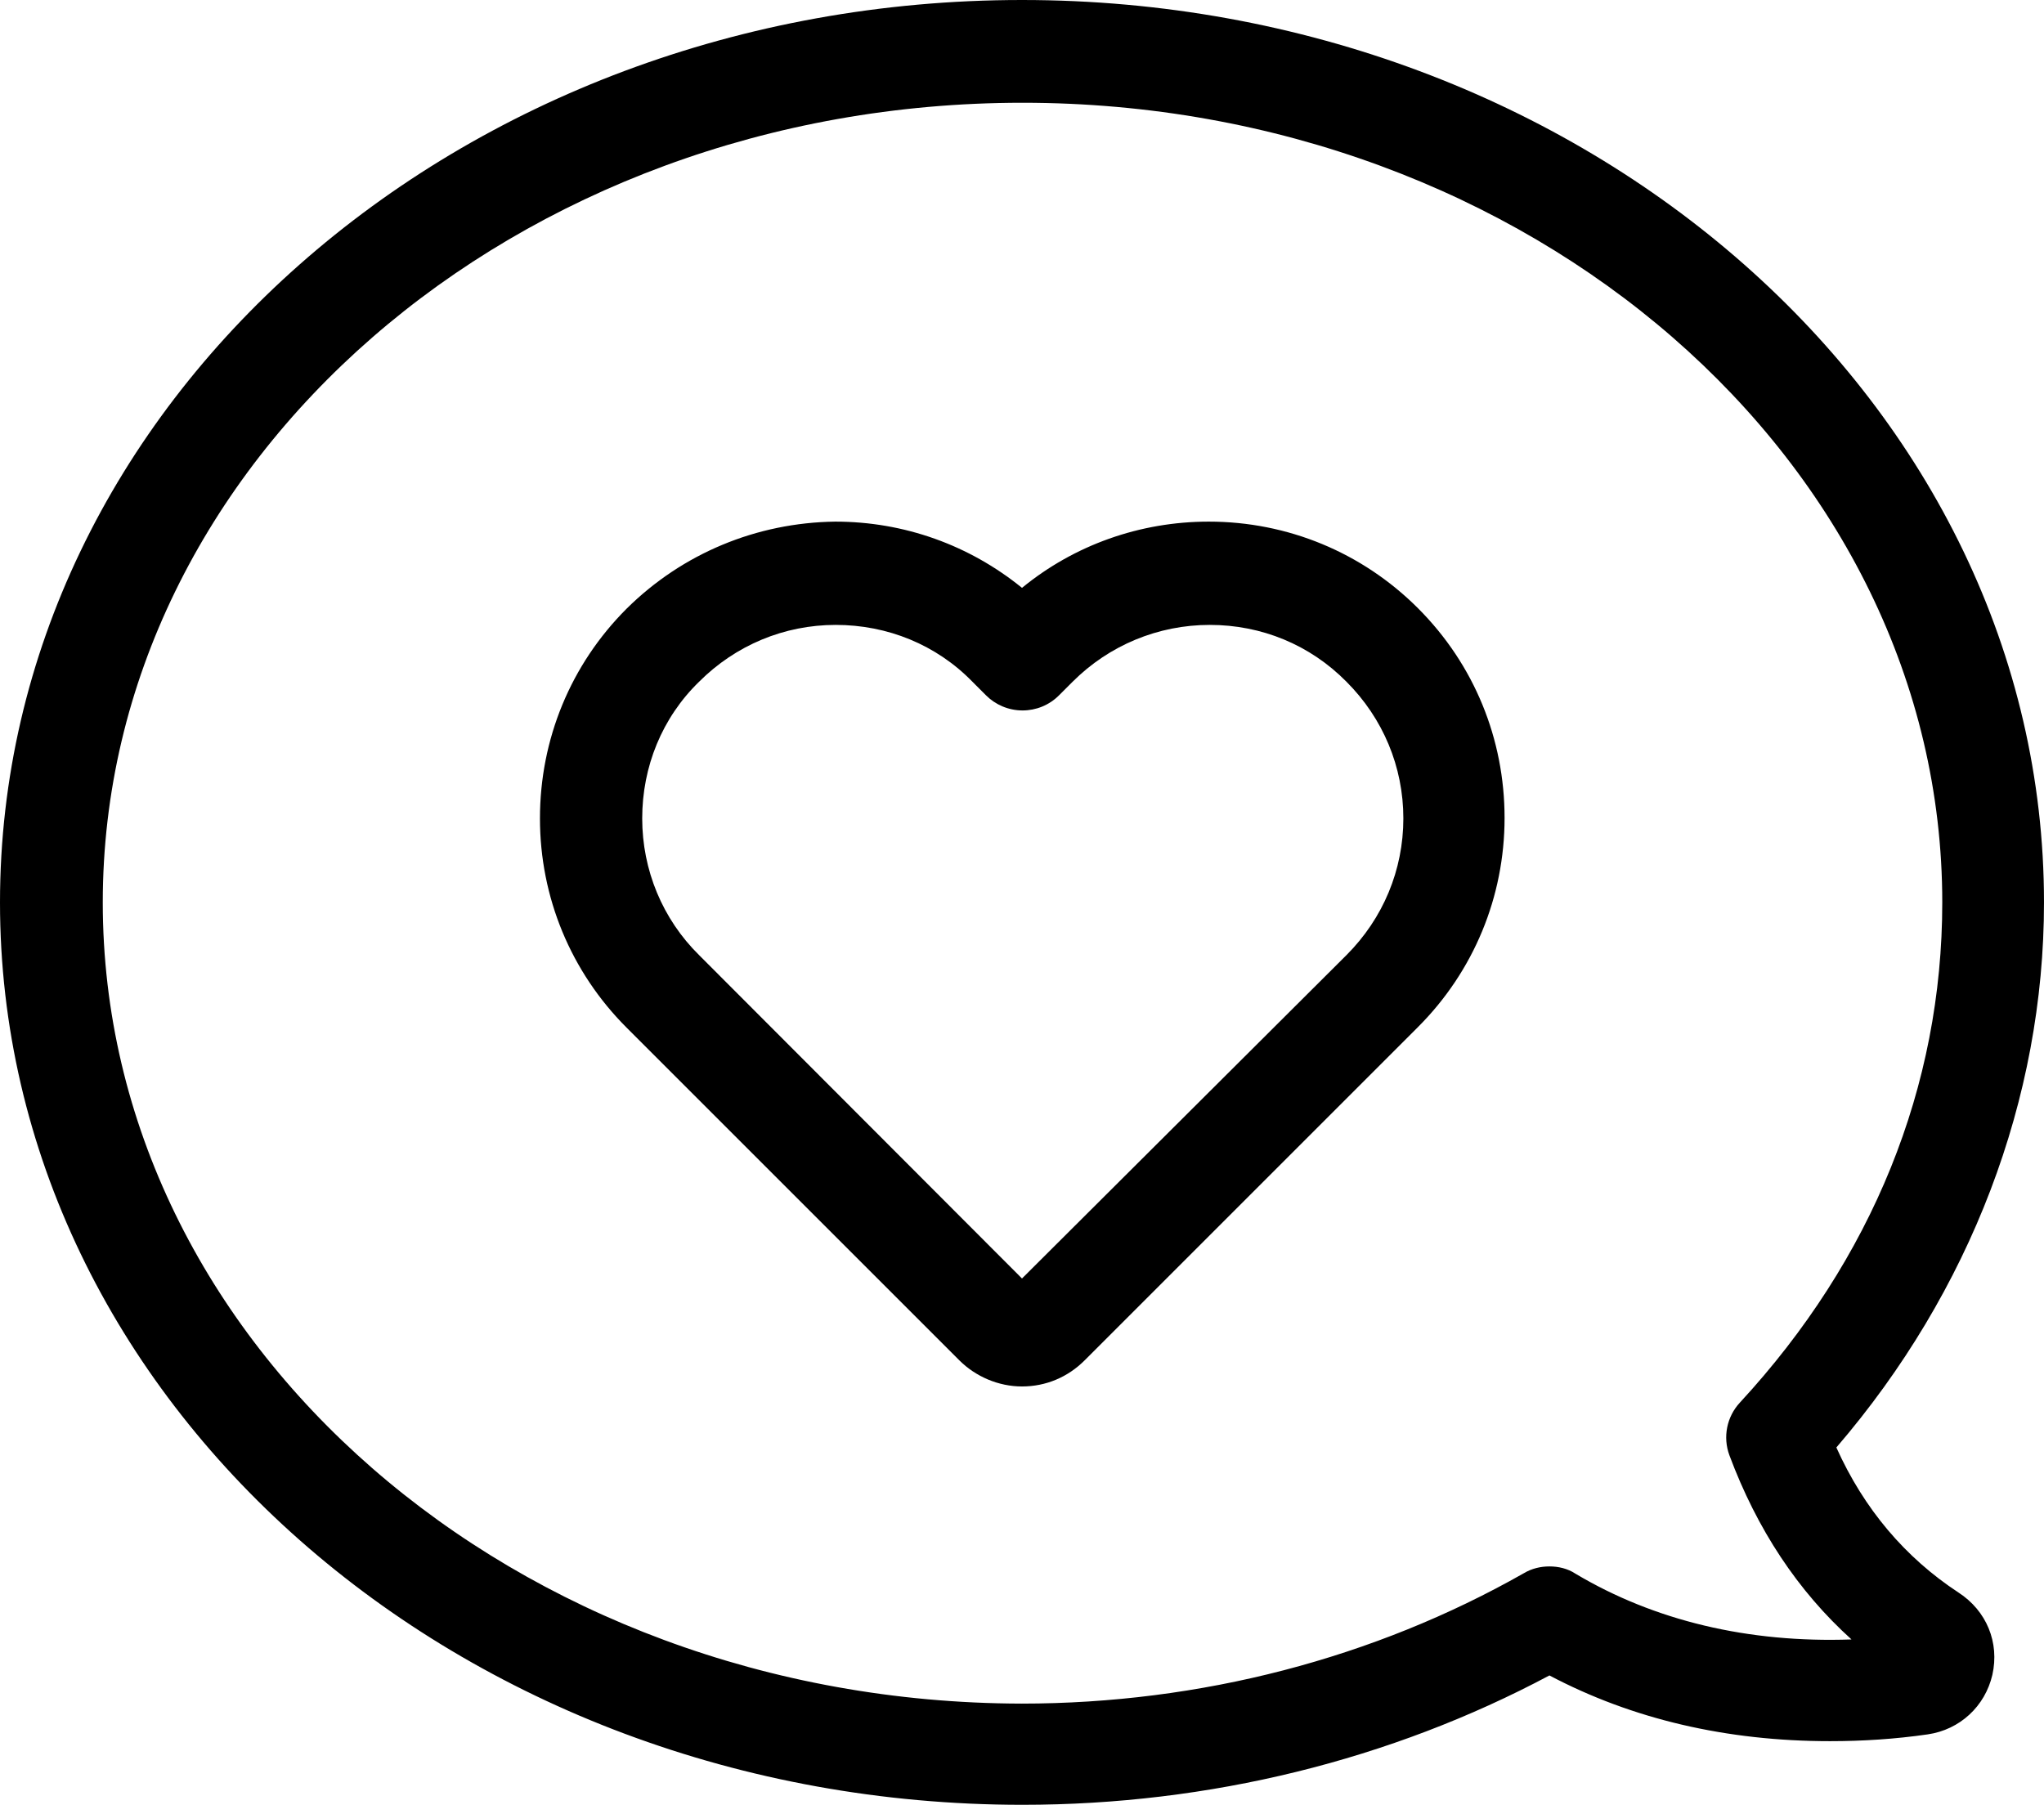 
<svg xmlns="http://www.w3.org/2000/svg" xmlnsxlink="http://www.w3.org/1999/xlink"
			id="icon-process-4" viewBox="0 0 391.8 346">
  <style type="text/css">
  .st0{clip-path:url(#SVGID_2_);}
  </style>
  <g>

  <clipPath id="SVGID_4_">
		<rect id="SVGID_4_" width="391.8" height="346" style="overflow:visible;"/>
  </clipPath>

  <path class="st0" d="M196,346c35.8,0,70.6-8.6,101-24.8c15.9,8.4,34,12.6,53.8,12.6c6.2,0,12.5-0.4,18.7-1.3
  c6.2-0.9,11-5.4,12.4-11.4c1.4-6.2-1.1-12.3-6.5-15.8c-10.2-6.7-18.1-16-23.4-27.8c25.7-29.9,39.8-66.8,39.8-104.5
  c0-95.4-87.9-173-195.9-173C87.8,0,0,77.6,0,173S87.9,346,196,346 M19.7,173C19.7,88.5,98.8,19.7,196,19.7S372.3,88.5,372.3,173
  c0,35.3-13.4,68.4-38.8,95.9c-2.5,2.7-3.3,6.6-2,10.1c5.3,14.2,13.1,26,23.4,35.3c-19.8,0.7-37.8-3.6-52.9-12.6
  c-1.5-1-3.3-1.4-5-1.4c-1.7,0-3.4,0.4-4.9,1.3c-28.7,16.3-62,25-96.3,25C98.7,326.4,19.7,257.6,19.7,173"/>
  <path class="st0" d="M120.1,116.7c-10.7,10.7-16.6,25-16.6,40.2c0,15.1,5.9,29.4,16.6,40.1l63.8,63.8c3.1,3.1,7.5,5,12,5
  c4.6,0,8.8-1.8,12-5l63.9-63.9c10.7-10.7,16.6-25,16.6-40.1s-5.8-29.4-16.6-40.2c-10.7-10.7-25-16.6-40.1-16.6
  c-13.2,0-25.8,4.5-35.8,12.7c-10.1-8.2-22.6-12.7-35.8-12.7C145,100.2,130.8,106.1,120.1,116.7 M123.1,156.9
  c0-9.9,3.8-19.3,10.9-26.2c7-7,16.3-10.9,26.2-10.9c9.9,0,19.3,3.8,26.2,10.9l2.6,2.6c1.8,1.8,4.3,2.9,7,2.9c2.6,0,5.1-1,7-2.9
  l2.6-2.6c7-7,16.4-10.9,26.3-10.9c9.9,0,19.2,3.8,26.2,10.9c7,7,10.9,16.3,10.9,26.2c0,9.9-3.9,19.2-10.9,26.2l-62.2,62L134,183.1
  C127,176.2,123.1,166.8,123.1,156.9"/>
  </g>
</svg>

